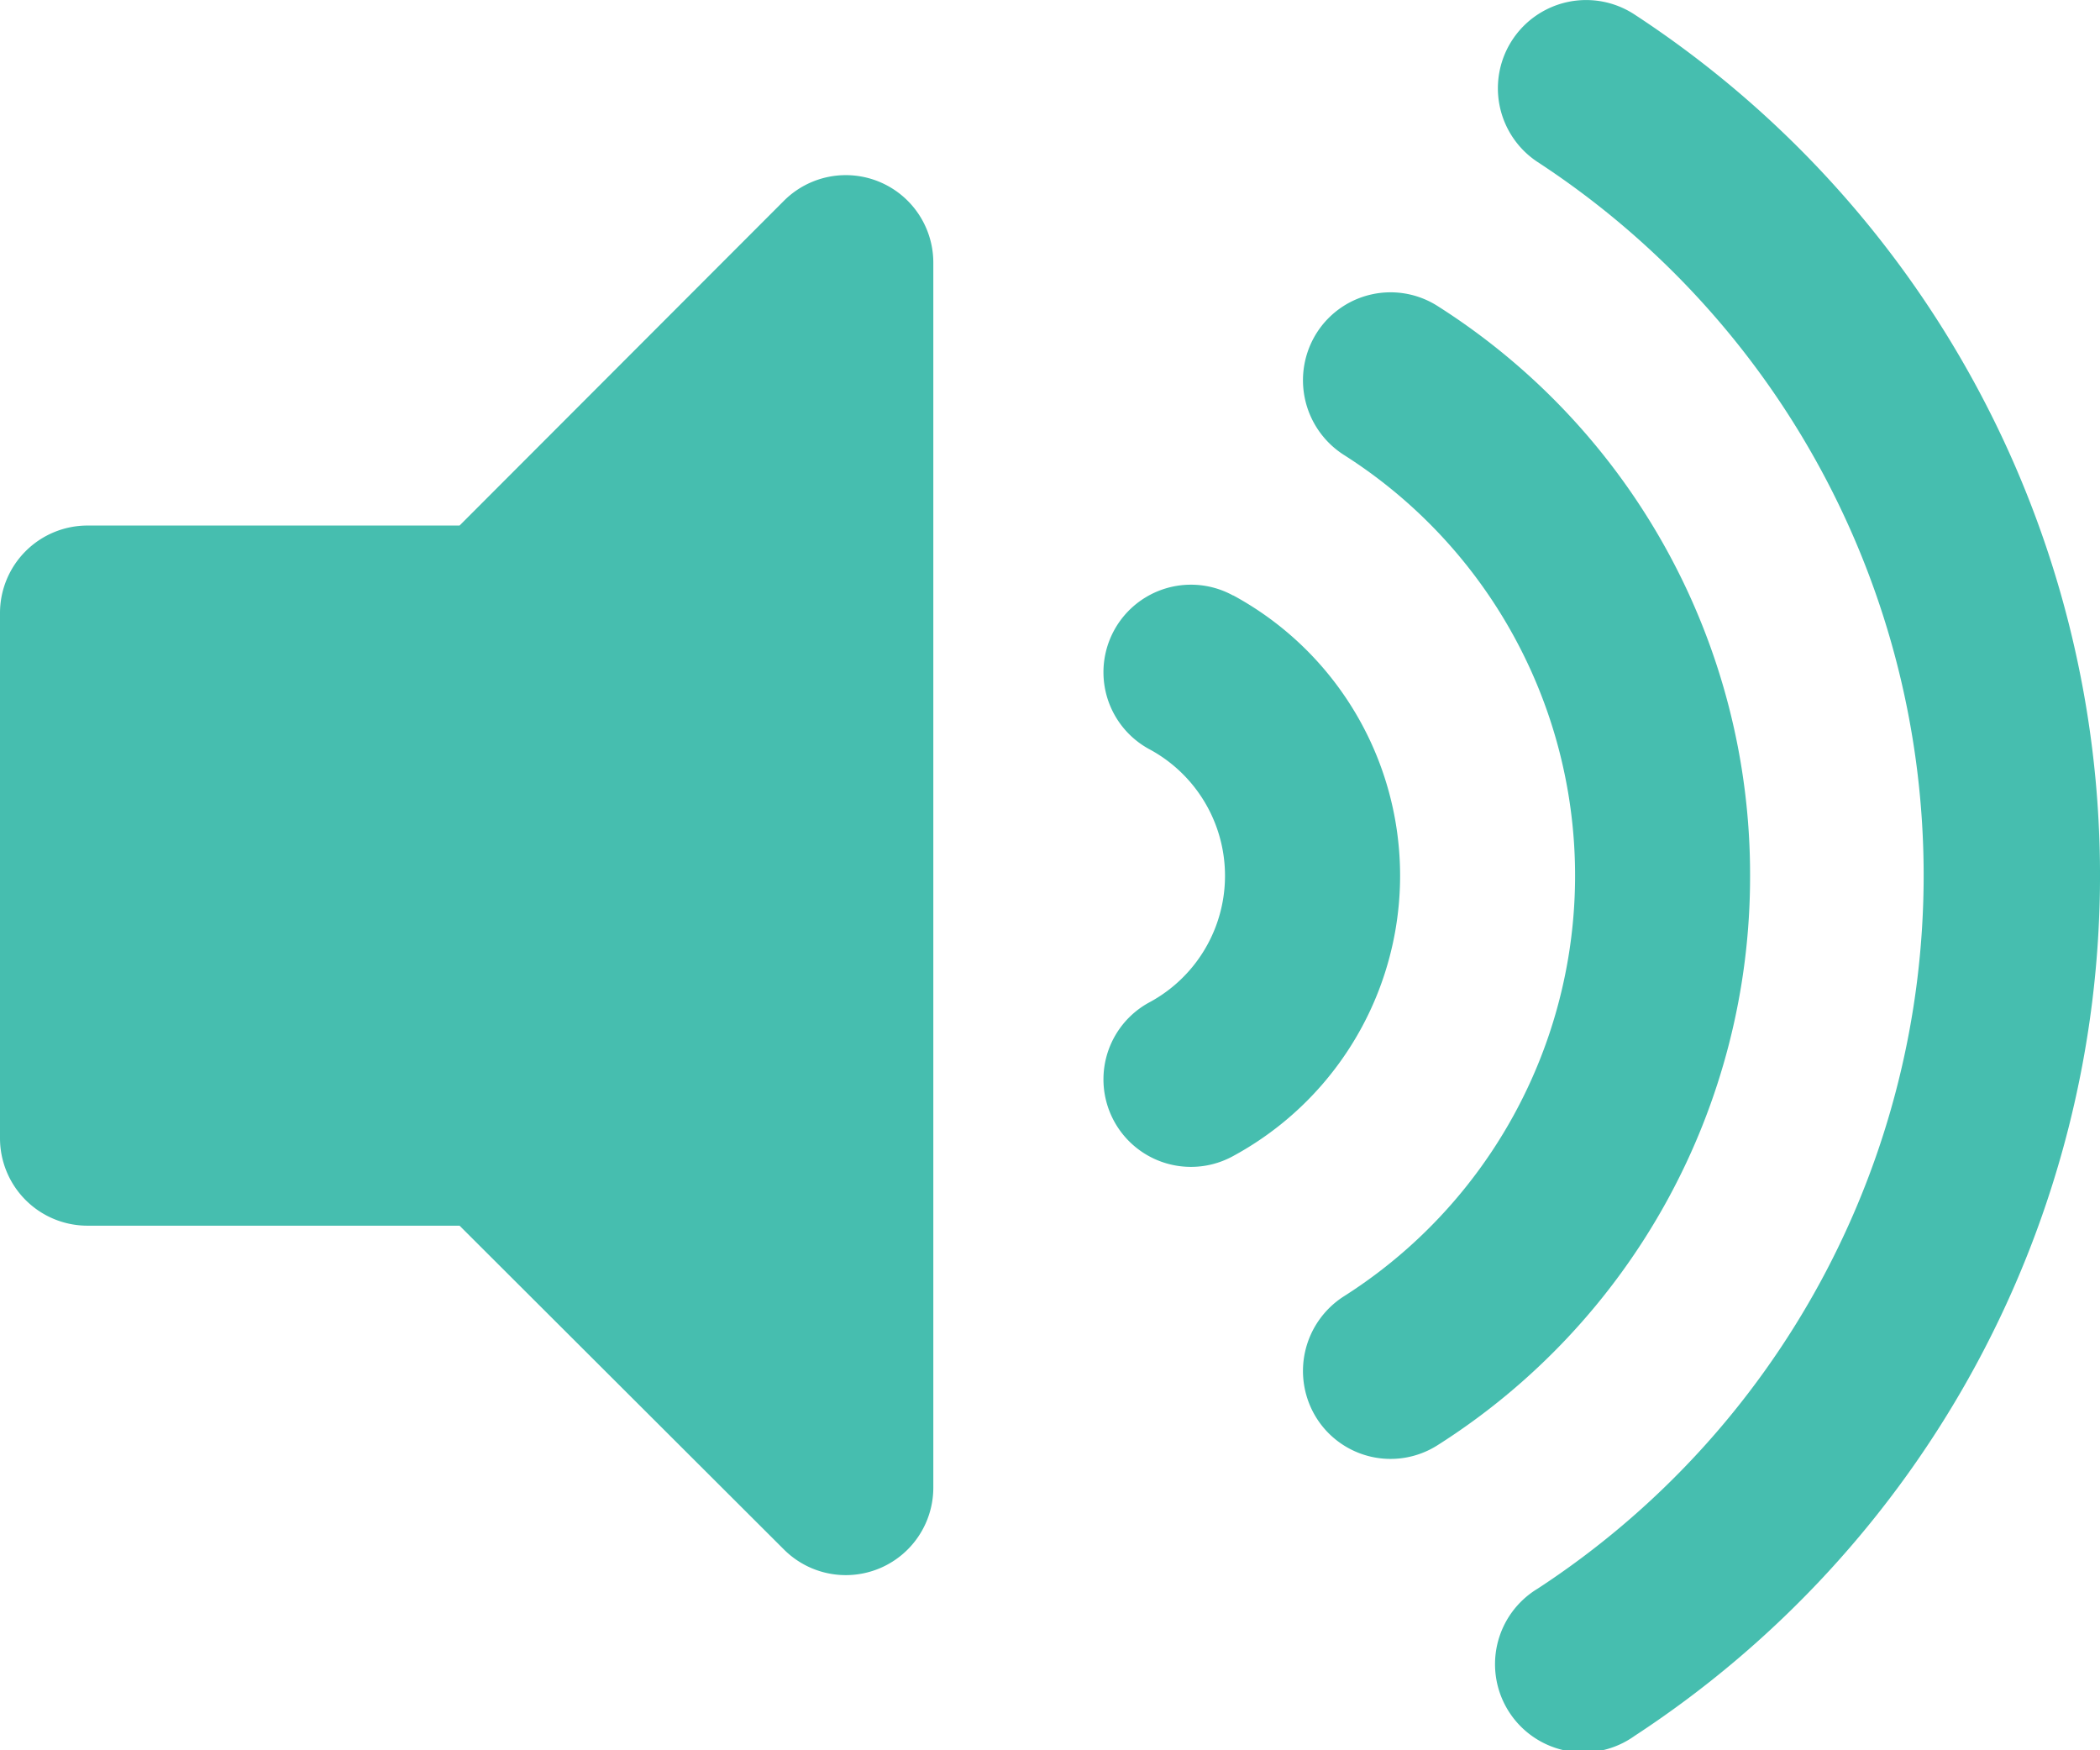 <svg xmlns="http://www.w3.org/2000/svg" width="23.999" height="20" viewBox="0 0 23.999 20">
  <path id="volume-up-solid" d="M8.959,18.289,5.252,22H1a1,1,0,0,0-1,1v6a1,1,0,0,0,1,1H5.252L8.959,33.7a1,1,0,0,0,1.707-.707V19A1,1,0,0,0,8.959,18.289Zm9.721-2.128a1.008,1.008,0,1,0-1.107,1.686,9.735,9.735,0,0,1,0,16.3A1.008,1.008,0,1,0,18.68,35.83a11.751,11.751,0,0,0,0-19.669ZM20,26a7.693,7.693,0,0,0-3.574-6.51,1,1,0,0,0-1.38.311,1.012,1.012,0,0,0,.309,1.39,5.694,5.694,0,0,1,0,9.618,1.012,1.012,0,0,0-.309,1.39,1,1,0,0,0,1.38.311A7.692,7.692,0,0,0,20,26Zm-5.907-3.2a1,1,0,1,0-.965,1.752,1.642,1.642,0,0,1,0,2.9,1,1,0,1,0,.965,1.752,3.643,3.643,0,0,0,0-6.406Z" transform="translate(0 -15.995)" fill="#46beaf"/>
</svg>
